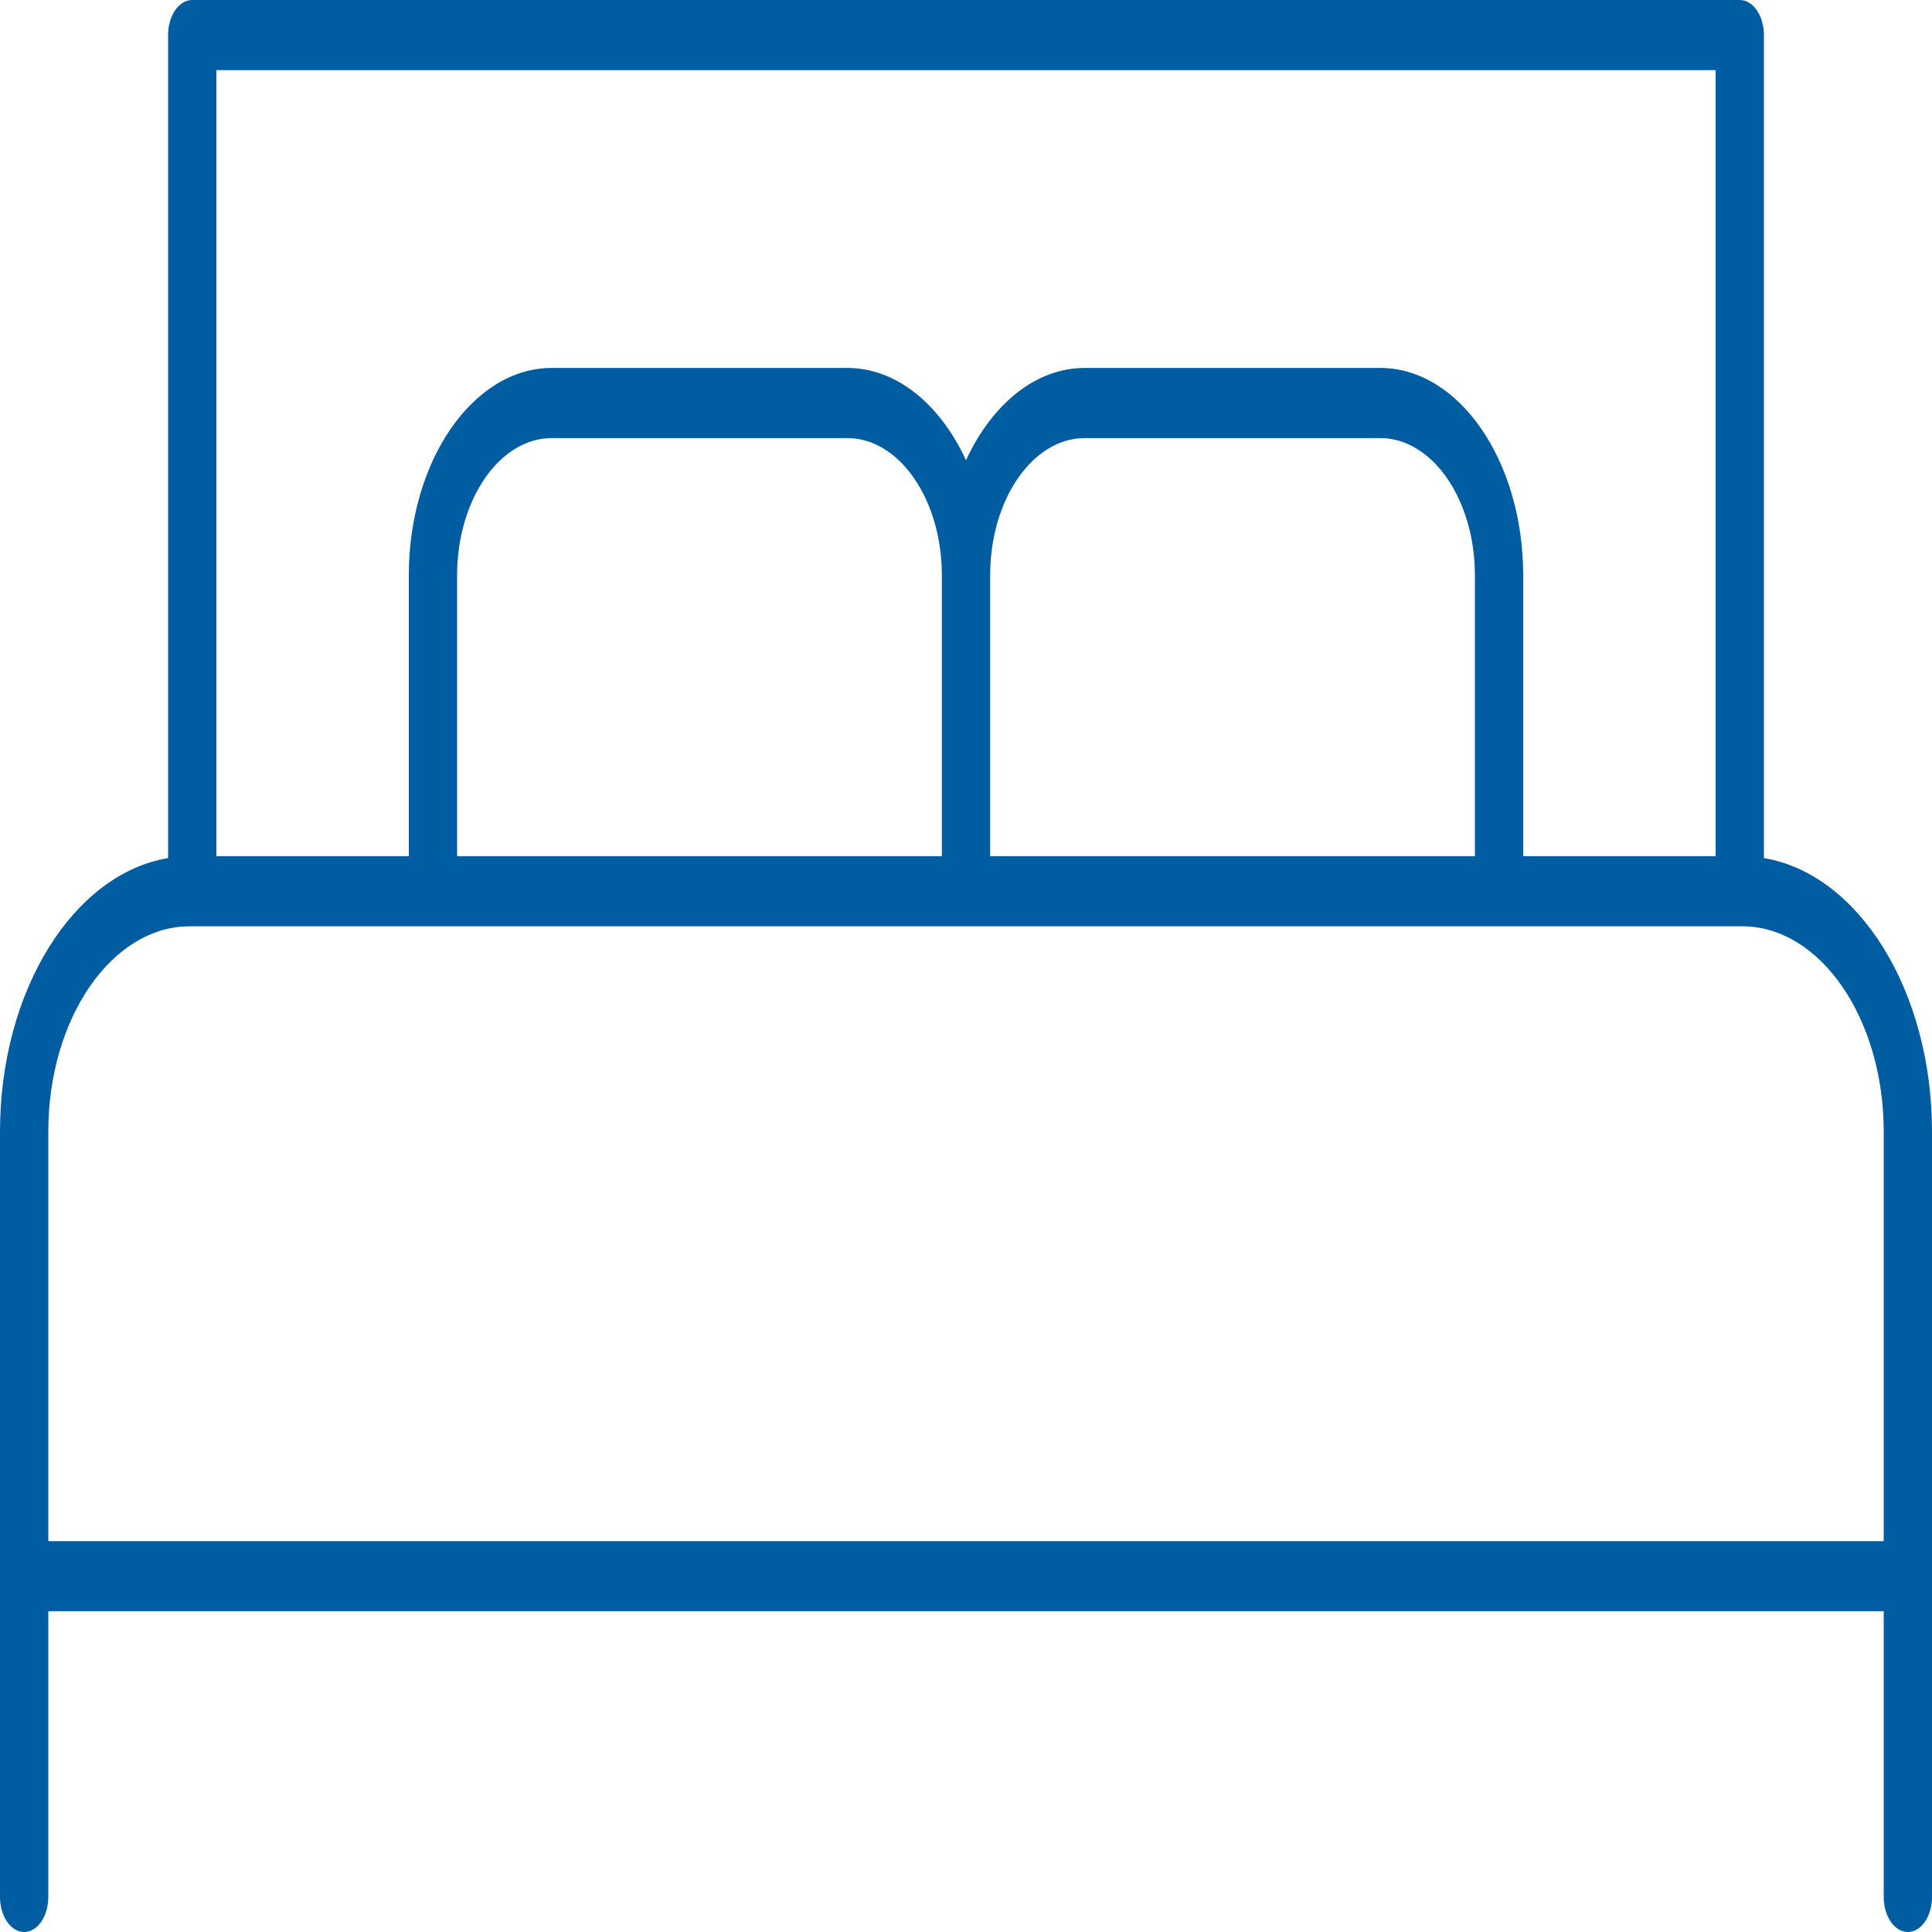 <svg xmlns="http://www.w3.org/2000/svg" viewBox="0 0 200 200"><defs><style>.cls-1{fill:#005da2;}</style></defs><g id="Layer_2" data-name="Layer 2"><g id="Layer_1-2" data-name="Layer 1"><path class="cls-1" d="M182.6,88.83V3.63c0-2-1.12-3.63-2.5-3.63H19.9c-1.38,0-2.5,1.62-2.5,3.63v85.2C7.62,90.45,0,102.53,0,117.15v79.22c0,2,1.12,3.63,2.5,3.63S5,198.38,5,196.37V166.79H195v29.58c0,2,1.12,3.63,2.5,3.63s2.5-1.62,2.5-3.63V117.15C200,102.53,192.38,90.45,182.6,88.83Zm-5-81.57V88.63H157.68V59.56c0-11.84-6.64-21.47-14.8-21.47H112.29c-5.12,0-9.63,3.79-12.29,9.55-2.66-5.76-7.17-9.55-12.29-9.55H57.12c-8.16,0-14.8,9.63-14.8,21.47V88.63H22.4V7.26ZM97.5,88.63H47.32V59.56c0-7.84,4.4-14.21,9.8-14.21H87.71c5.4,0,9.79,6.37,9.79,14.21Zm55.18,0H102.5V59.56c0-7.84,4.39-14.21,9.79-14.21h30.59c5.4,0,9.8,6.37,9.8,14.21ZM195,159.54H5V117.15c0-11.72,6.57-21.26,14.65-21.26h160.7c8.08,0,14.65,9.54,14.65,21.26Z"/></g></g></svg>
